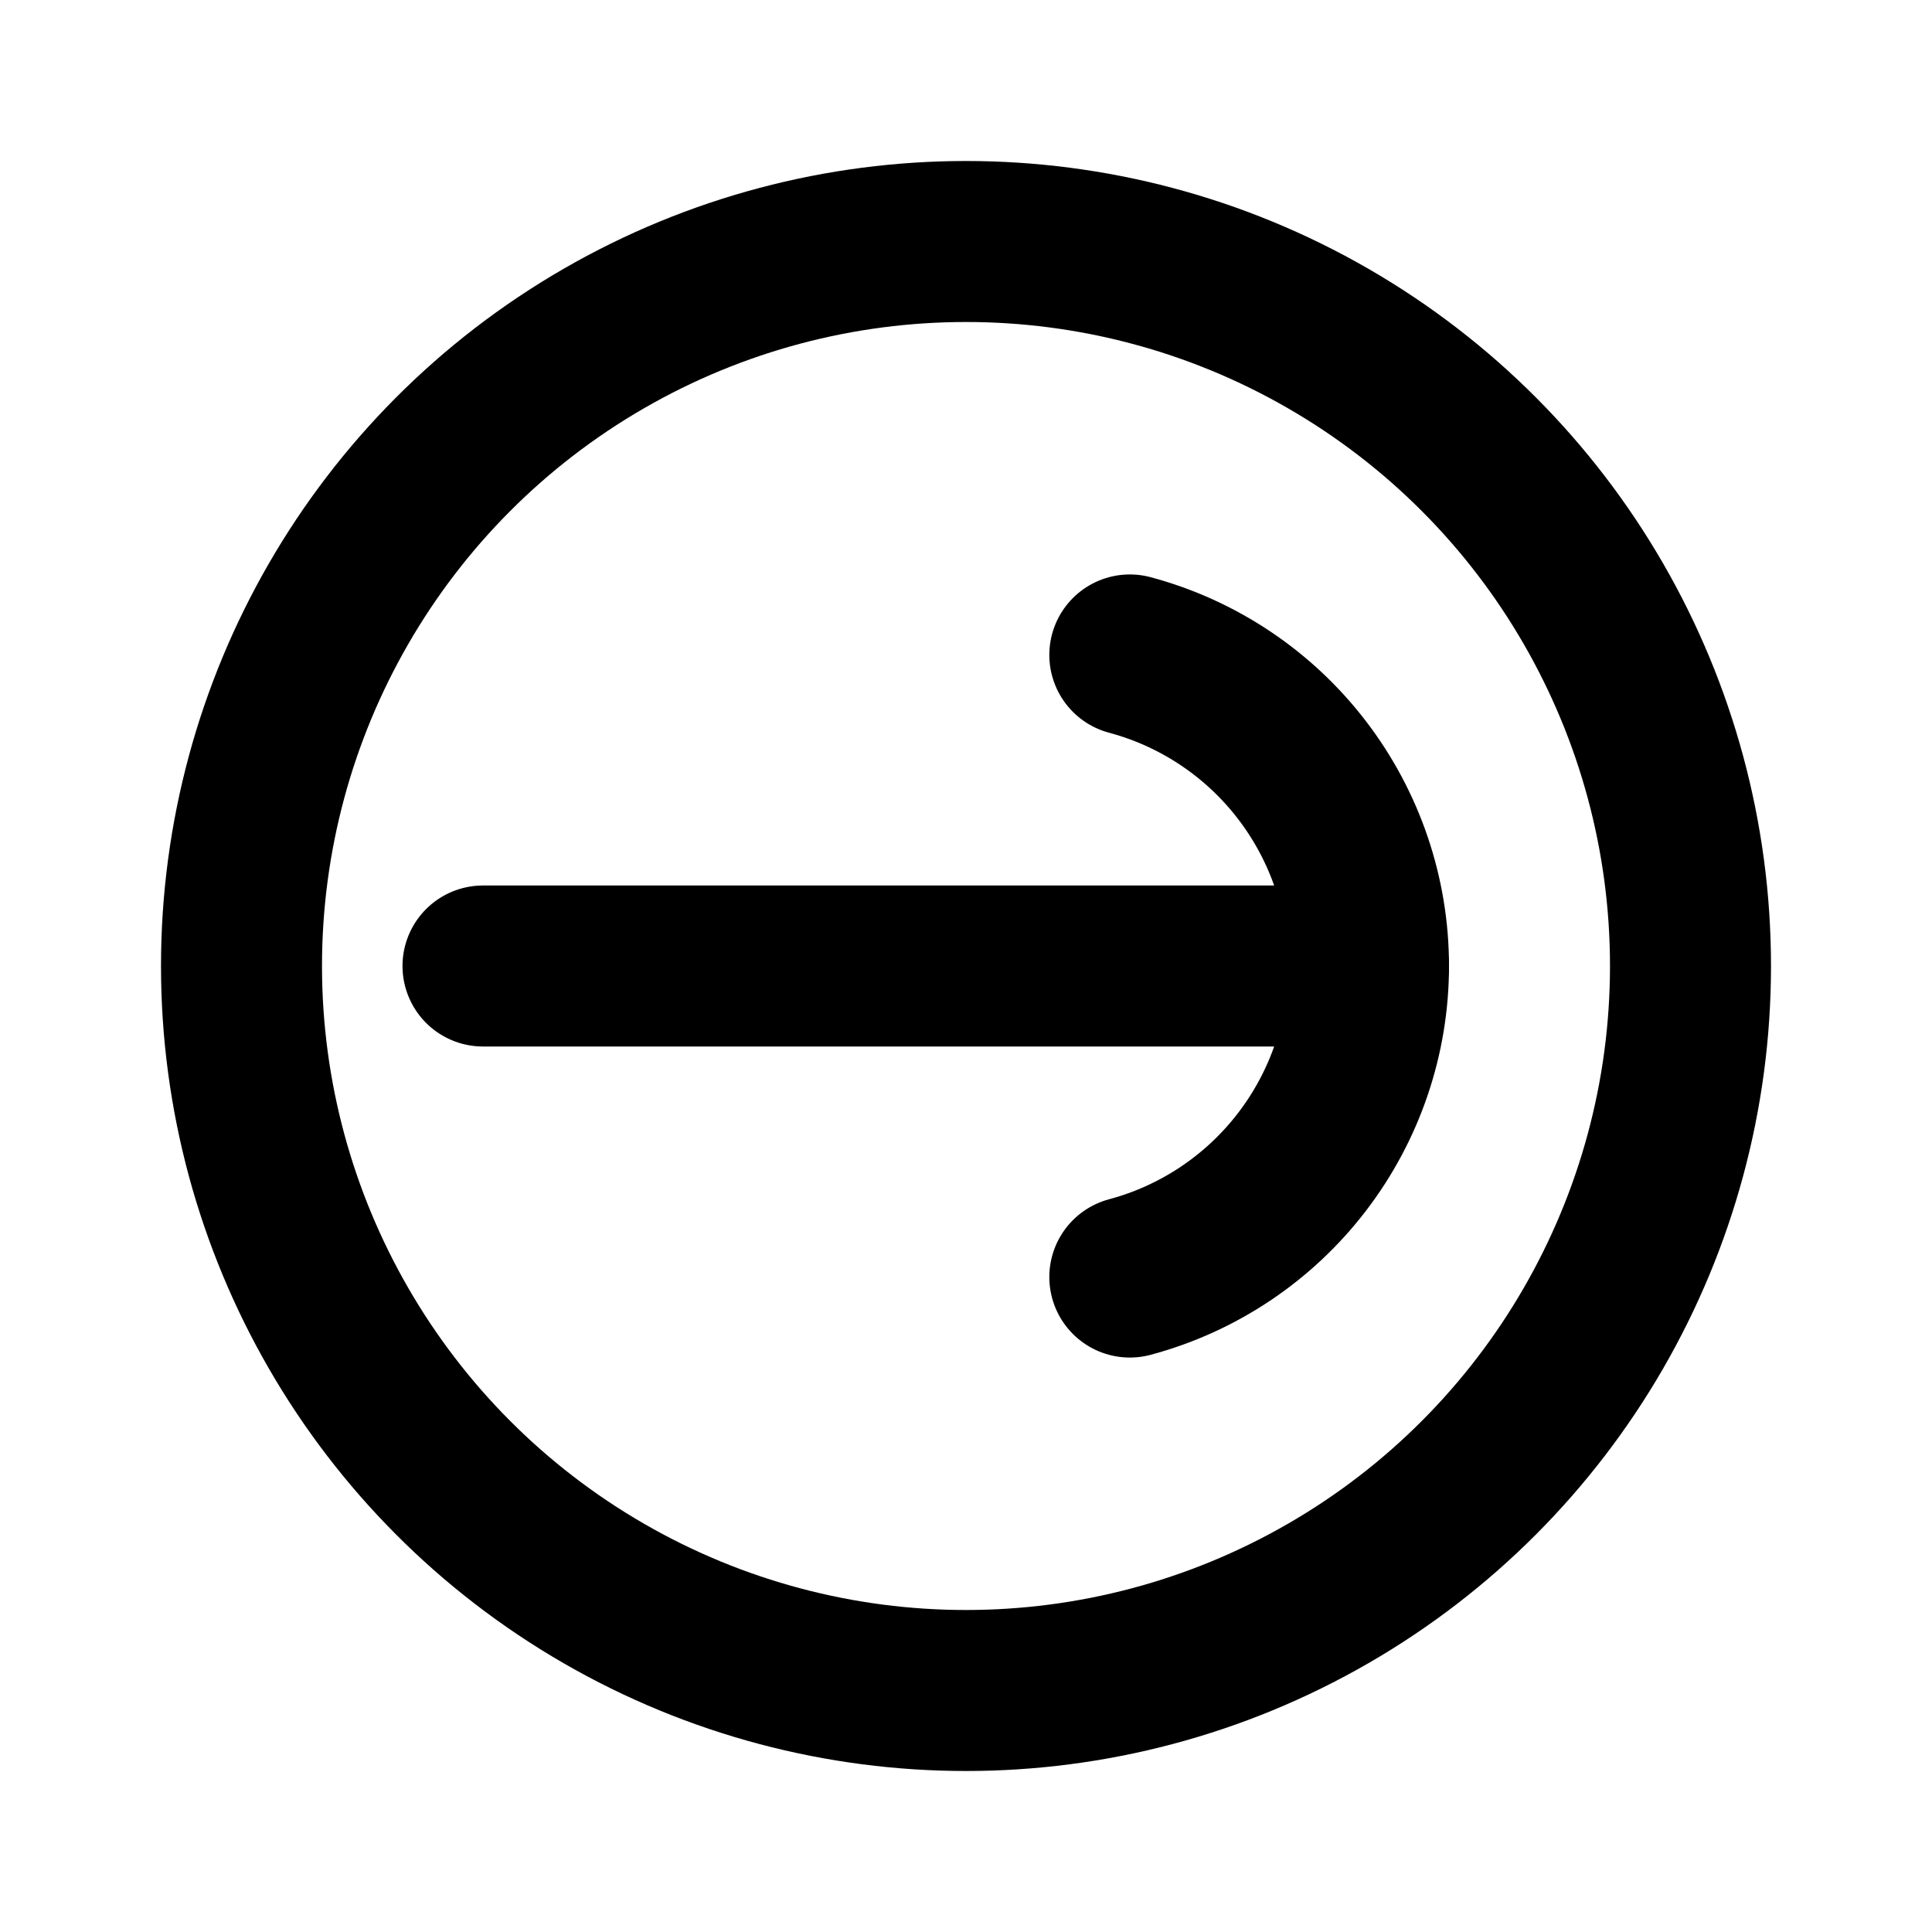 <svg
  xmlns="http://www.w3.org/2000/svg"
  width="24"
  height="24"
  viewBox="0 0 24 24"
  fill="none"
  stroke="currentColor"
  stroke-width="2"
  stroke-linecap="round"
  stroke-linejoin="round"
>
  <circle cx="12" cy="12" r="9"/>
  <path d="M6 12L17 12"/>
  <path d="M14.035 15.864C14.886 15.636 15.637 15.134 16.173 14.435C16.709 13.736 17 12.88 17 12C17 11.12 16.709 10.264 16.173 9.565C15.637 8.866 14.886 8.364 14.035 8.136"/>
</svg>
